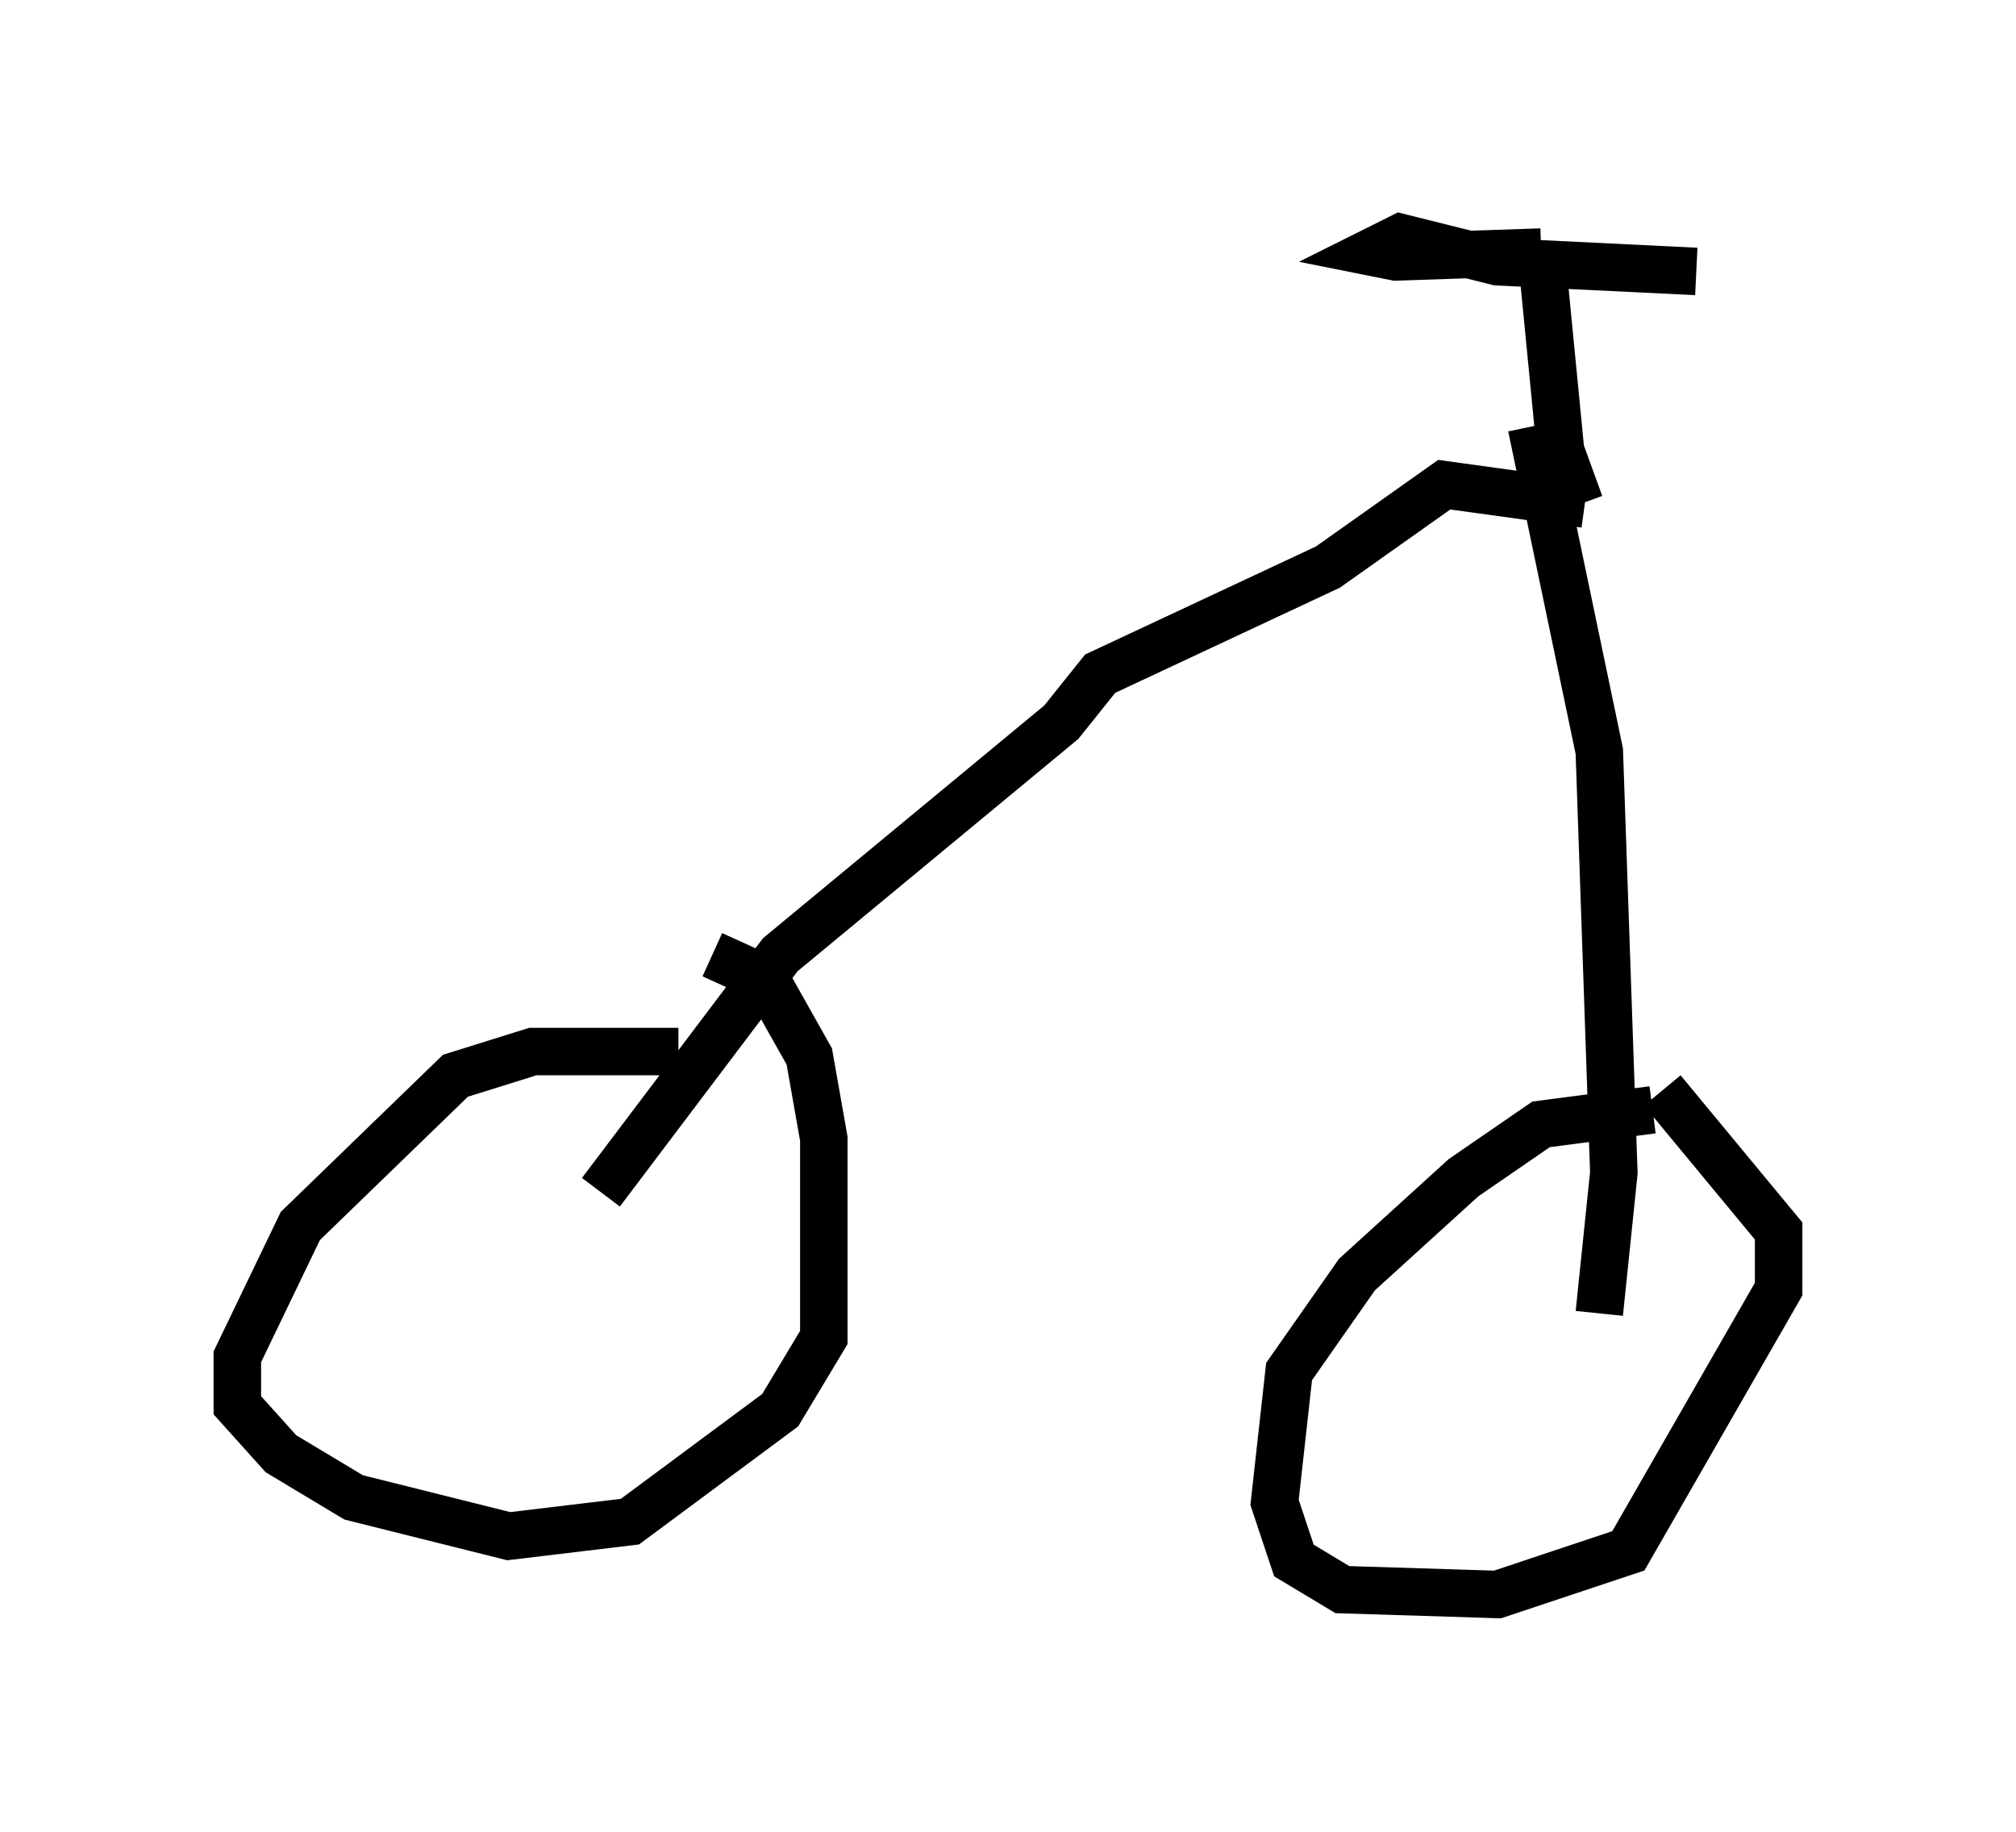 <?xml version="1.0" encoding="utf-8" ?>
<svg baseProfile="full" height="38.584" version="1.1" width="42.463" xmlns="http://www.w3.org/2000/svg" xmlns:ev="http://www.w3.org/2001/xml-events" xmlns:xlink="http://www.w3.org/1999/xlink"><defs /><rect fill="white" height="38.584" width="42.463" x="0" y="0" /><path d="M14.902, 22.456 m-0.613, -0.306 l-3.063, 0.0 -1.633, 0.51 l-3.267, 3.165 -1.327, 2.756 l0.0, 1.021 0.919, 1.021 l1.531, 0.919 3.267, 0.817 l2.552, -0.306 3.165, -2.348 l0.919, -1.531 0.0, -4.185 l-0.306, -1.735 -0.919, -1.633 l-1.123, -0.51 m19.804, 3.267 l-2.348, 0.306 -1.633, 1.123 l-2.246, 2.042 -1.429, 2.042 l-0.306, 2.756 0.408, 1.225 l1.021, 0.613 3.267, 0.102 l2.756, -0.919 3.165, -5.513 l0.0, -1.225 -2.45, -2.96 m-1.327, 4.696 l0.306, -2.96 -0.306, -8.881 l-1.429, -6.84 m-19.6, 16.129 l3.777, -5.002 5.921, -4.9 l0.817, -1.021 4.798, -2.246 l2.45, -1.735 2.96, 0.408 m-0.102, 0.0 l-0.408, -1.123 -0.408, -4.185 m0.0, 0.0 l-3.063, 0.102 -0.51, -0.102 l0.613, -0.306 2.042, 0.51 l4.185, 0.204 " fill="none" stroke="black" stroke-width="1" /></svg>